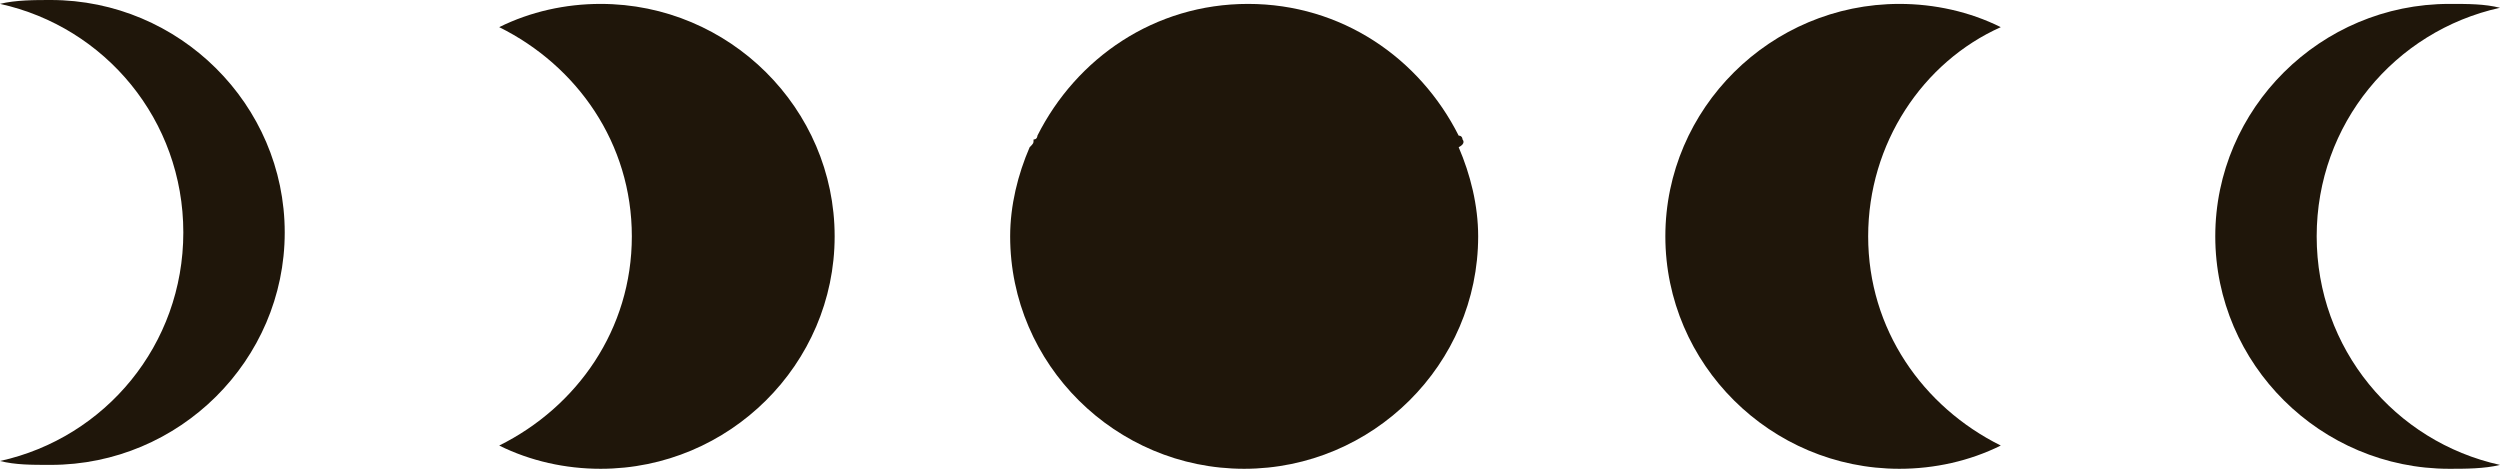 <svg width="64" height="12" viewBox="0 0 64 12" fill="none" xmlns="http://www.w3.org/2000/svg">
<path d="M0 11.802C0.399 11.901 0.799 11.901 1.298 11.901C4.593 11.901 7.289 9.223 7.289 5.951C7.289 2.678 4.593 0 1.298 0C0.899 0 0.399 3.76851e-07 0 0.099C2.696 0.694 4.693 3.074 4.693 5.951C4.693 8.827 2.696 11.207 0 11.802Z" fill="#1F160A"/>
<path d="M12.78 11.406C13.579 11.803 14.477 12.001 15.376 12.001C18.671 12.001 21.367 9.323 21.367 6.05C21.367 2.777 18.671 0.1 15.376 0.1C14.477 0.1 13.579 0.298 12.78 0.695C14.777 1.686 16.175 3.67 16.175 6.05C16.175 8.43 14.777 10.414 12.78 11.406Z" fill="#1F160A"/>
<path d="M37.441 3.571C37.441 3.571 37.441 3.472 37.342 3.472C36.343 1.488 34.346 0.1 31.95 0.1C29.554 0.1 27.557 1.488 26.558 3.472C26.558 3.472 26.558 3.571 26.459 3.571C26.459 3.67 26.459 3.67 26.359 3.769C26.059 4.463 25.86 5.257 25.86 6.05C25.86 9.323 28.555 12.001 31.85 12.001C35.145 12.001 37.841 9.323 37.841 6.05C37.841 5.257 37.641 4.463 37.342 3.769C37.541 3.67 37.441 3.571 37.441 3.571Z" fill="#1F160A"/>
<path d="M64 0.199C63.601 0.1 63.201 0.1 62.702 0.1C59.407 0.1 56.711 2.777 56.711 6.05C56.711 9.323 59.407 12.001 62.702 12.001C63.101 12.001 63.601 12.001 64 11.902C61.304 11.307 59.307 8.926 59.307 6.05C59.307 3.174 61.304 0.794 64 0.199Z" fill="#1F160A"/>
<path d="M51.22 0.695C50.421 0.298 49.523 0.1 48.624 0.1C45.329 0.1 42.633 2.777 42.633 6.05C42.633 9.323 45.329 12.001 48.624 12.001C49.523 12.001 50.421 11.803 51.22 11.406C49.223 10.414 47.825 8.43 47.825 6.05C47.825 3.67 49.223 1.587 51.22 0.695Z" fill="#1F160A"/>
</svg>
